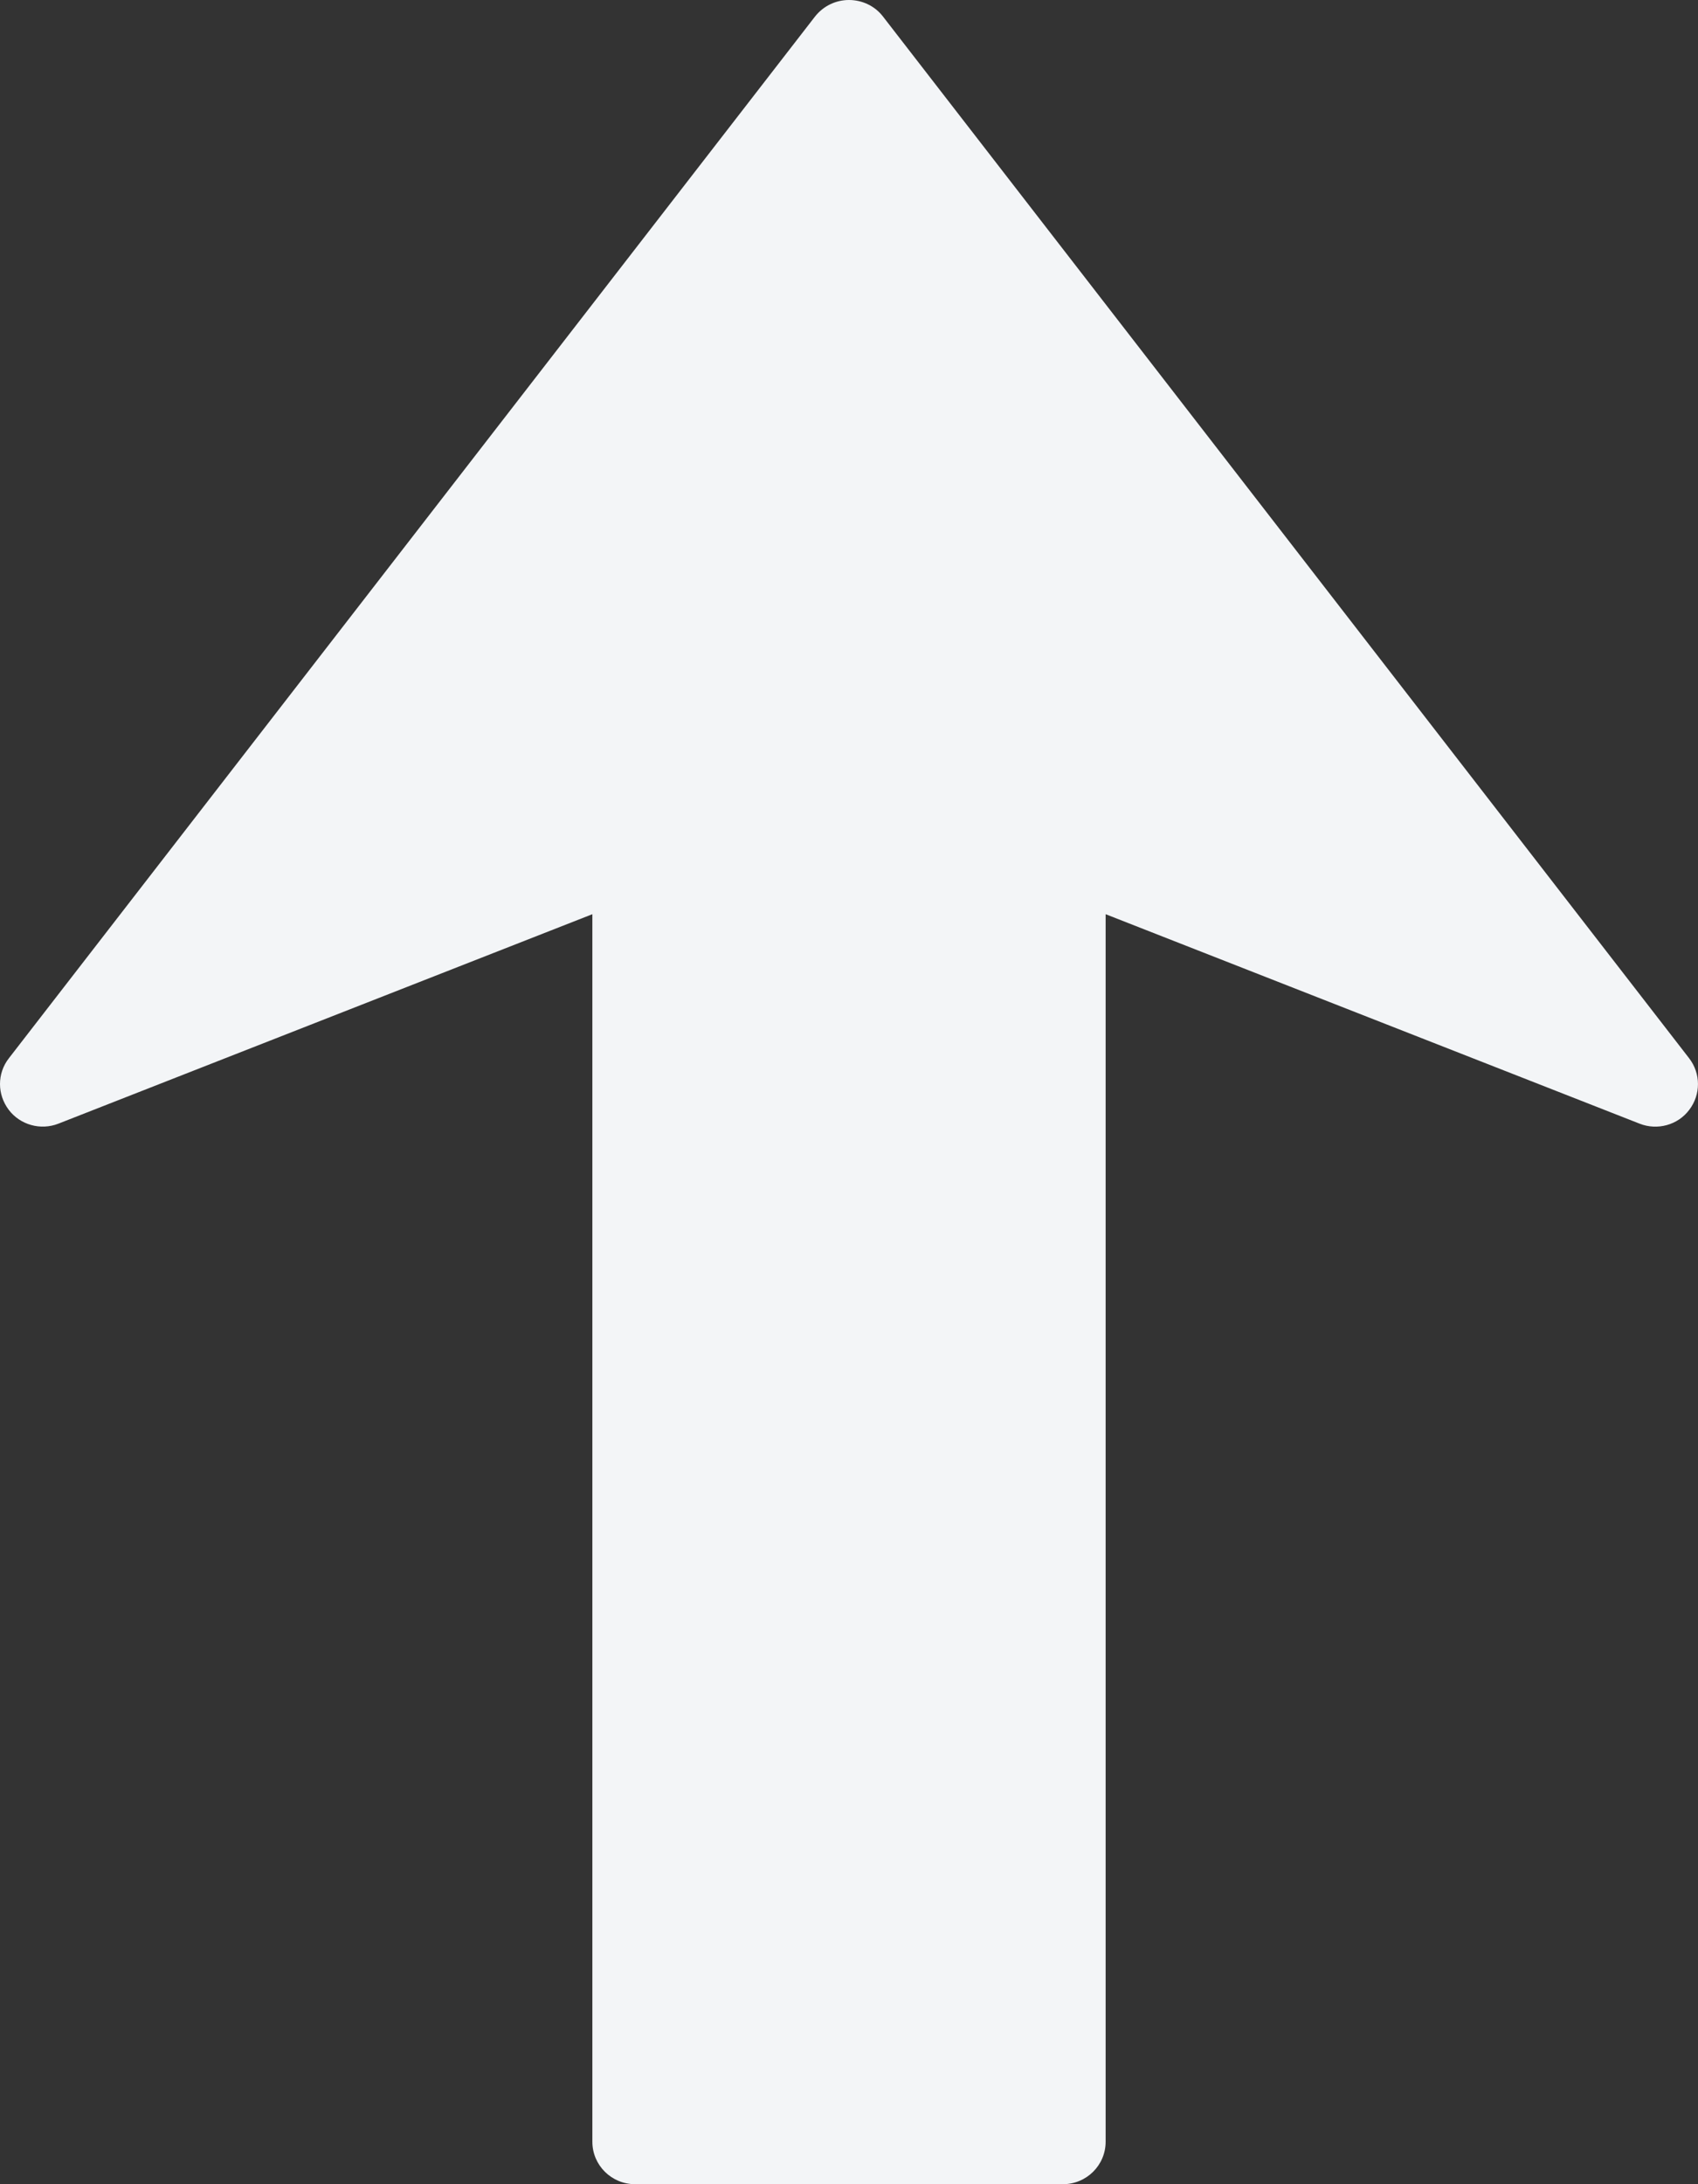 <svg width="7" height="9" viewBox="0 0 7 9" fill="none" xmlns="http://www.w3.org/2000/svg">
<rect x="0" y="0" width="7" height="9" fill="#333333" stroke="none"/>
<path d="M6.963 4.36L3.64 0.068C3.607 0.025 3.555 0 3.5 0C3.445 0 3.394 0.025 3.36 0.068L0.037 4.36C0.012 4.392 0 4.429 0 4.467C0 4.504 0.012 4.541 0.036 4.573C0.083 4.635 0.167 4.659 0.241 4.63L2.442 3.767L2.442 8.825C2.442 8.922 2.521 9 2.618 9H4.382C4.479 9 4.558 8.922 4.558 8.825L4.558 3.767L6.759 4.63C6.832 4.659 6.917 4.636 6.964 4.573C7.012 4.51 7.012 4.423 6.963 4.36Z" fill="#F3F5F7"/>
</svg>
